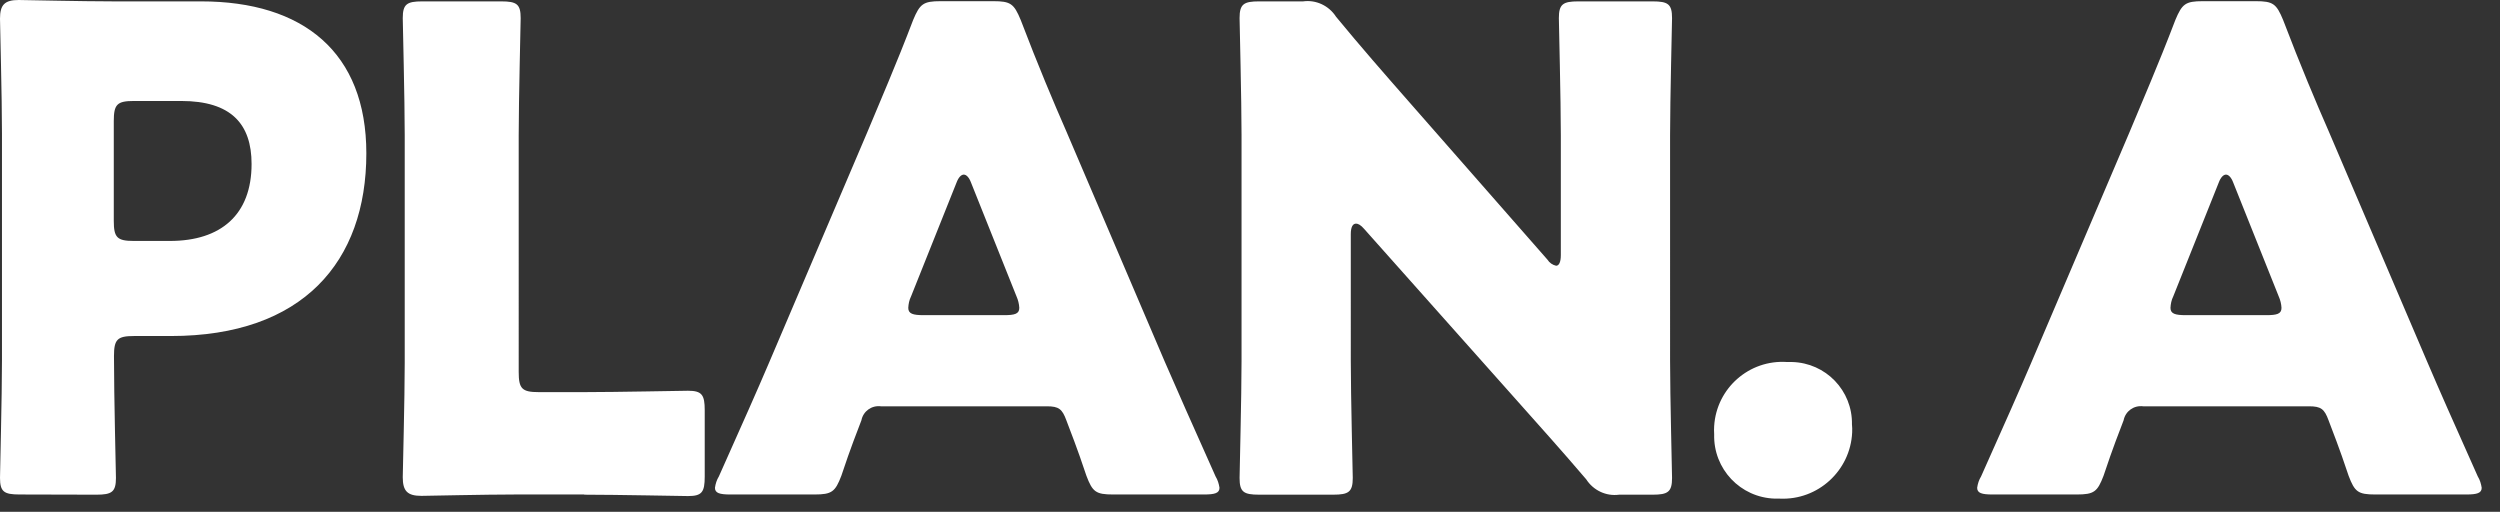 <?xml version="1.0" encoding="utf-8"?>
<!-- Generator: Adobe Illustrator 24.0.3, SVG Export Plug-In . SVG Version: 6.00 Build 0)  -->
<svg version="1.1" id="レイヤー_1" xmlns="http://www.w3.org/2000/svg" xmlns:xlink="http://www.w3.org/1999/xlink" x="0px"
	 y="0px" viewBox="0 0 127 26" style="enable-background:new 0 0 127 26;" xml:space="preserve">
<rect x="0" y="0" width="127" height="26" fill="#333333" stroke="none"/>
<style type="text/css">
	.st0{fill:#FFFFFF;}
</style>
<path id="パス_344" class="st0" d="M4.9,25.13c0.78,0,0.99-0.14,0.99-0.85c0-0.24-0.1-4.11-0.1-6.19c0-0.85,0.17-1.02,1.02-1.02
	h1.87c6.7,0,9.93-3.77,9.93-9.28c0-5.13-3.2-7.72-8.4-7.72H5.75C4.18,0.07,1.19,0,0.95,0C0.24,0,0,0.24,0,0.95
	c0,0.24,0.1,4.01,0.1,5.81v11.56c0,1.8-0.1,5.71-0.1,5.95c0,0.71,0.2,0.85,0.99,0.85L4.9,25.13z M5.78,6.15
	c0-0.85,0.17-1.02,1.02-1.02h2.41c2.52,0,3.57,1.16,3.57,3.2c0,2.58-1.56,3.91-4.15,3.91H6.8c-0.85,0-1.02-0.17-1.02-1.02L5.78,6.15
	z M29.68,25.13c1.6,0,5.03,0.07,5.27,0.07c0.71,0,0.85-0.2,0.85-0.99v-3.37c0-0.78-0.14-0.99-0.85-0.99c-0.24,0-3.67,0.07-5.27,0.07
	h-2.31c-0.85,0-1.02-0.17-1.02-1.02V6.87c0-1.8,0.1-5.71,0.1-5.95c0-0.71-0.2-0.85-0.99-0.85h-4.01c-0.78,0-0.99,0.14-0.99,0.85
	c0,0.24,0.1,4.15,0.1,5.95v11.56c0,1.8-0.1,5.58-0.1,5.81c0,0.71,0.24,0.95,0.95,0.95c0.24,0,3.23-0.07,4.79-0.07H29.68z
	 M53.18,20.64c0.61,0,0.78,0.14,0.99,0.71c0.24,0.65,0.51,1.29,1.02,2.82c0.31,0.82,0.48,0.95,1.36,0.95h4.62
	c0.54,0,0.78-0.07,0.78-0.34c-0.03-0.2-0.09-0.4-0.2-0.58c-1.26-2.82-1.94-4.35-2.59-5.85l-5-11.7c-0.61-1.39-1.43-3.33-2.31-5.64
	c-0.34-0.82-0.51-0.95-1.39-0.95h-2.68c-0.88,0-1.05,0.14-1.39,0.95c-0.88,2.31-1.7,4.18-2.35,5.75l-5,11.73
	c-0.58,1.36-1.26,2.89-2.52,5.71c-0.11,0.18-0.17,0.37-0.2,0.58c0,0.27,0.24,0.34,0.78,0.34h4.28c0.88,0,1.05-0.14,1.36-0.95
	c0.51-1.53,0.78-2.18,1.02-2.82c0.09-0.46,0.52-0.77,0.99-0.71L53.18,20.64z M48.59,9.28c0.1-0.27,0.24-0.41,0.37-0.41
	s0.27,0.14,0.37,0.41l2.31,5.78c0.08,0.18,0.13,0.38,0.14,0.58c0,0.31-0.24,0.37-0.78,0.37h-4.08c-0.54,0-0.78-0.07-0.78-0.37
	c0.01-0.2,0.05-0.4,0.14-0.58L48.59,9.28z M68.62,11.9c0-0.37,0.1-0.54,0.27-0.54c0.1,0,0.24,0.07,0.41,0.27l7.54,8.47
	c1.39,1.56,2.52,2.82,3.74,4.25c0.36,0.56,1.01,0.87,1.67,0.78h1.7c0.78,0,0.99-0.14,0.99-0.85c0-0.24-0.1-4.15-0.1-5.95V6.87
	c0-1.8,0.1-5.71,0.1-5.95c0-0.71-0.2-0.85-0.99-0.85h-3.77c-0.78,0-0.99,0.14-0.99,0.85c0,0.24,0.1,4.15,0.1,5.95v6.09
	c0,0.37-0.1,0.54-0.24,0.54c-0.18-0.04-0.34-0.15-0.44-0.31l-7.07-8.06c-1.22-1.39-2.41-2.75-3.67-4.28
	c-0.36-0.56-1.01-0.87-1.67-0.78h-2.24c-0.78,0-0.99,0.14-0.99,0.85c0,0.24,0.1,4.15,0.1,5.95v11.46c0,1.8-0.1,5.71-0.1,5.95
	c0,0.71,0.2,0.85,0.99,0.85h3.77c0.78,0,0.99-0.14,0.99-0.85c0-0.24-0.1-4.15-0.1-5.95L68.62,11.9z M90.78,18.39
	c-1.92-0.13-3.58,1.33-3.7,3.25c-0.01,0.14-0.01,0.28,0,0.42c-0.05,1.76,1.33,3.22,3.09,3.27c0.08,0,0.16,0,0.24,0
	c1.94,0.09,3.59-1.42,3.68-3.36c0.01-0.14,0-0.28-0.01-0.41c0.03-1.72-1.33-3.13-3.05-3.17C90.95,18.39,90.86,18.39,90.78,18.39z
	 M117.3,20.64c0.61,0,0.78,0.14,0.99,0.71c0.24,0.65,0.51,1.29,1.02,2.82c0.31,0.82,0.48,0.95,1.36,0.95h4.62
	c0.54,0,0.78-0.07,0.78-0.34c-0.03-0.2-0.09-0.4-0.2-0.58c-1.26-2.82-1.94-4.35-2.58-5.85l-5-11.7c-0.61-1.39-1.43-3.33-2.31-5.64
	c-0.34-0.82-0.51-0.95-1.39-0.95h-2.69c-0.88,0-1.05,0.14-1.39,0.95c-0.88,2.31-1.7,4.18-2.35,5.75l-5,11.73
	c-0.58,1.36-1.26,2.89-2.52,5.71c-0.11,0.18-0.17,0.37-0.2,0.58c0,0.27,0.24,0.34,0.78,0.34h4.28c0.88,0,1.05-0.14,1.36-0.95
	c0.51-1.53,0.78-2.18,1.02-2.82c0.09-0.46,0.52-0.77,0.99-0.71L117.3,20.64z M112.71,9.28c0.1-0.27,0.24-0.41,0.37-0.41
	s0.27,0.14,0.37,0.41l2.31,5.78c0.08,0.18,0.13,0.38,0.14,0.58c0,0.31-0.24,0.37-0.78,0.37h-4.08c-0.54,0-0.78-0.07-0.78-0.37
	c0.01-0.2,0.05-0.4,0.14-0.58L112.71,9.28z"/>
</svg>
